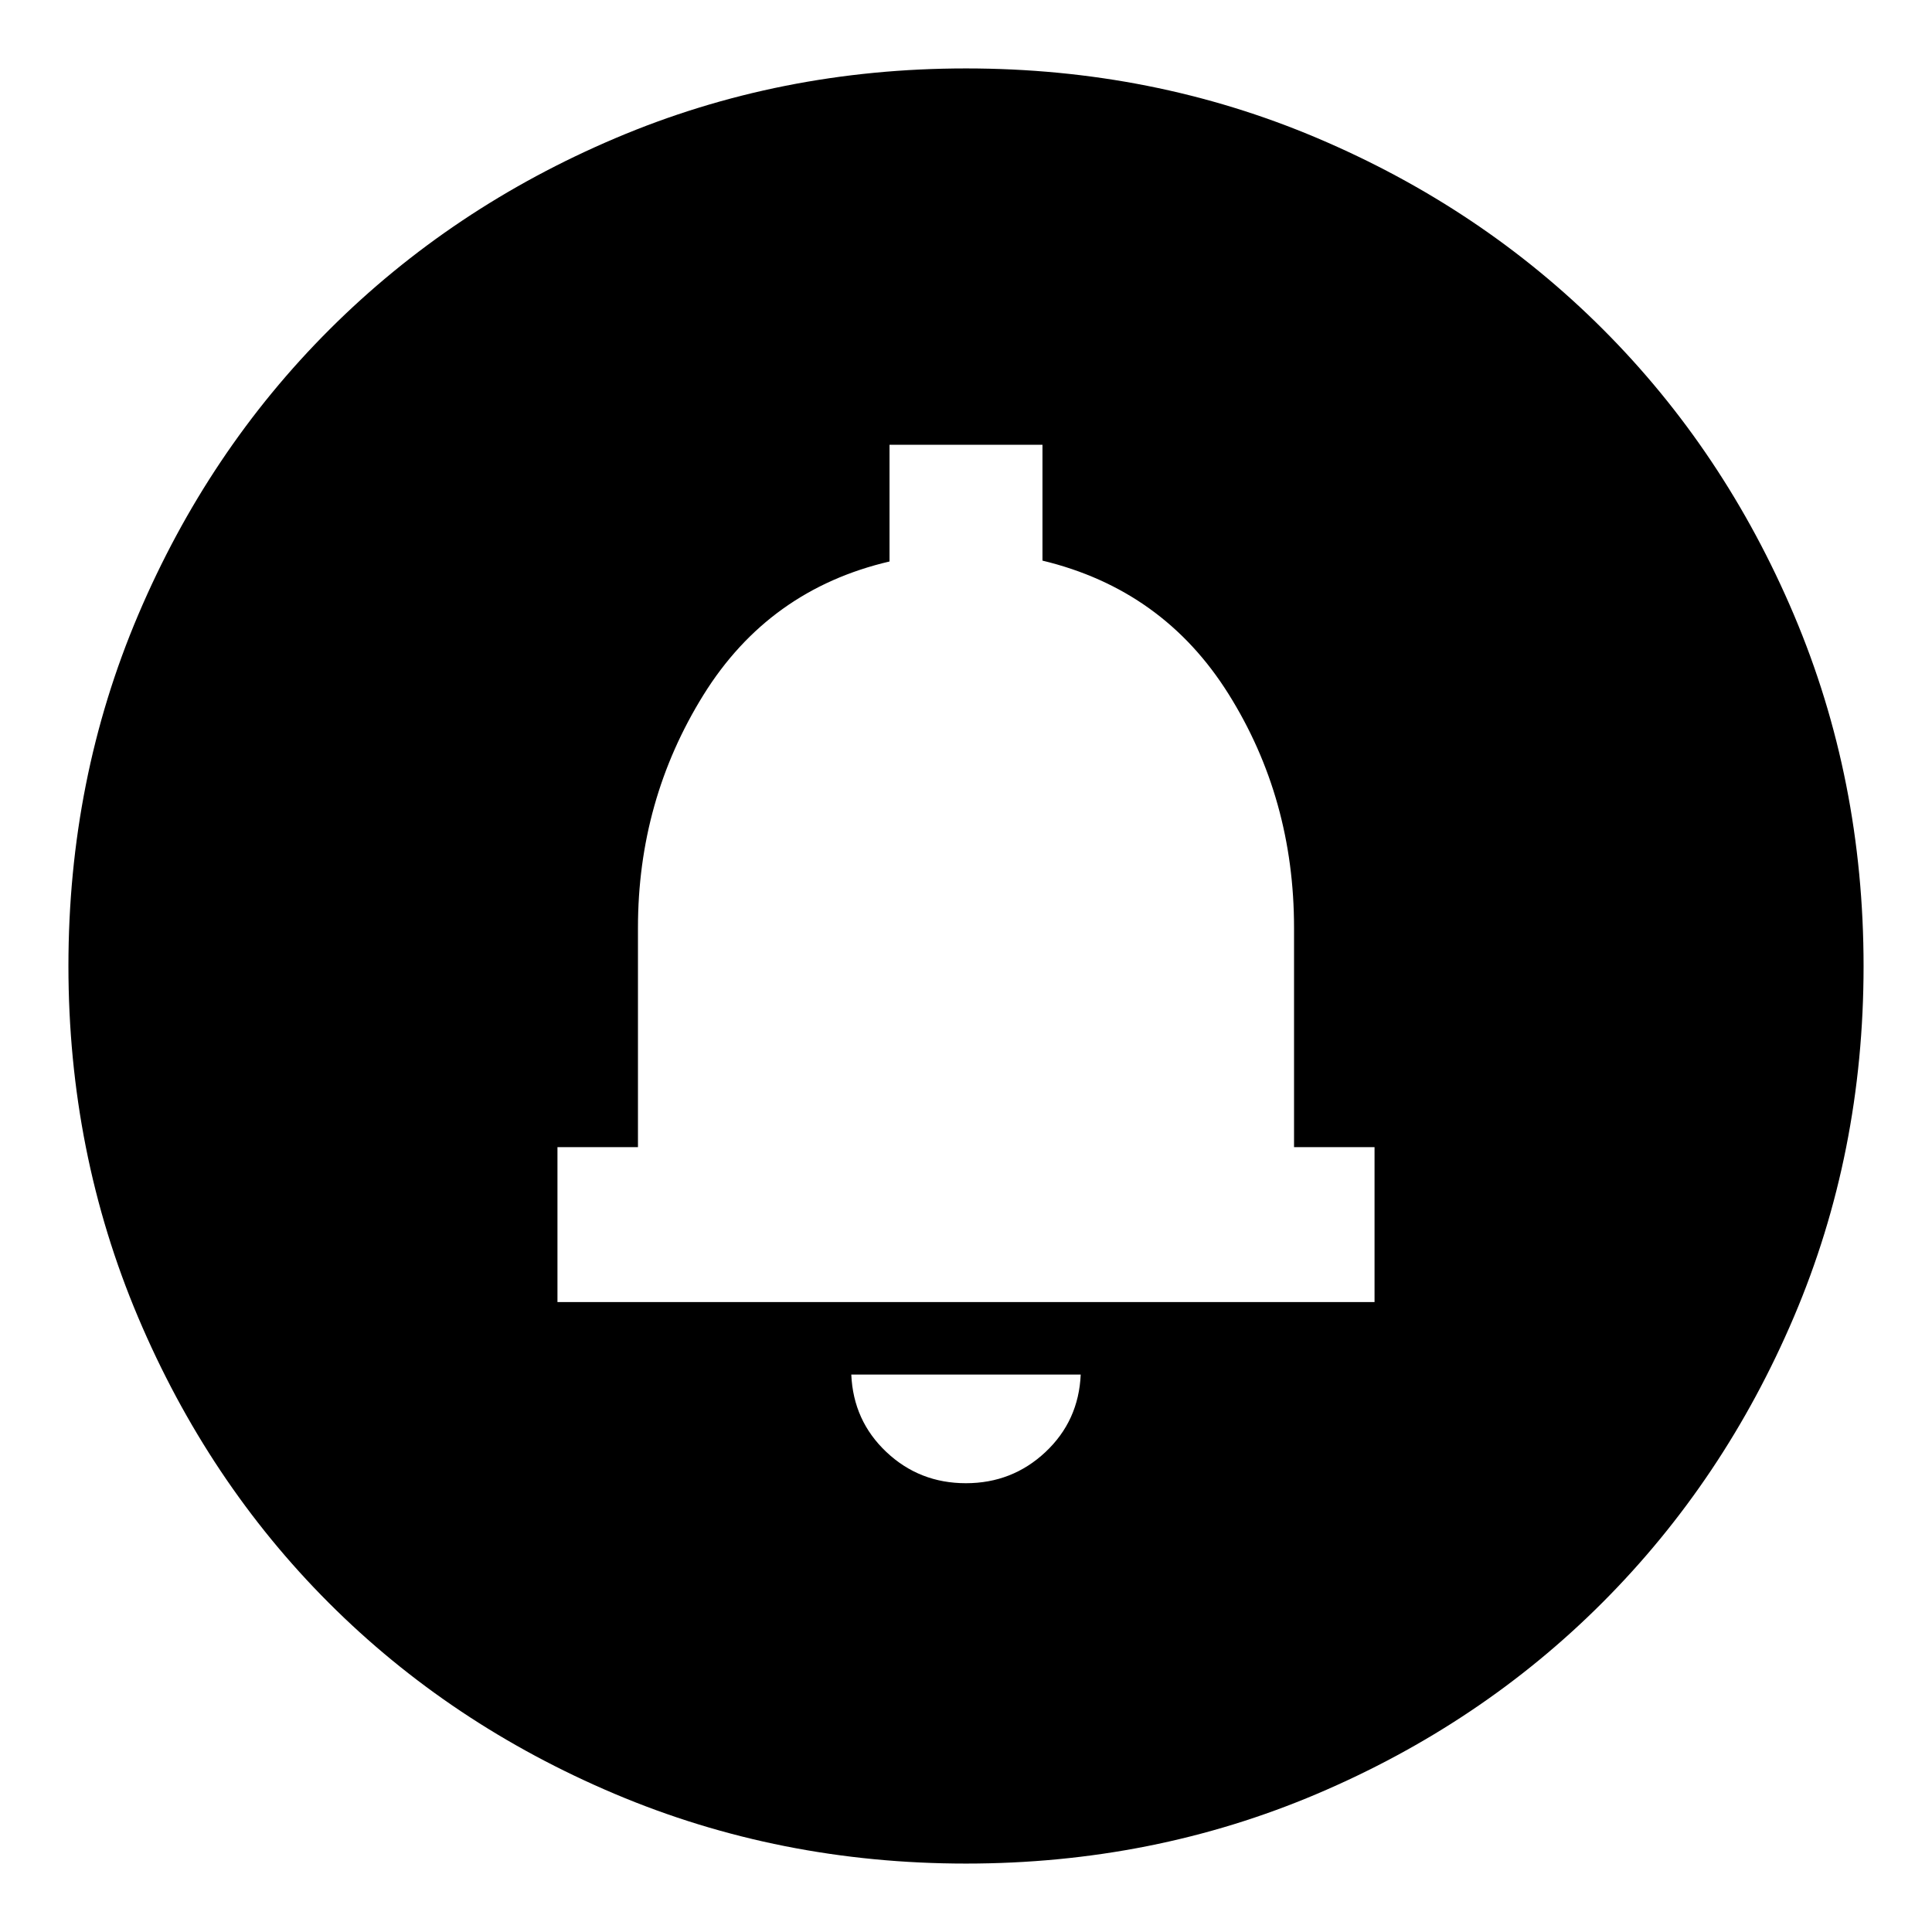 <svg xmlns="http://www.w3.org/2000/svg" height="24" viewBox="0 -960 960 960" width="24"><path d="M479.94-223q23.06 0 39.56-15.5Q536-254 537-277H423q1 23 17.44 38.5t39.5 15.5ZM277-313h406v-77h-40v-109q0-64.15-32.5-116.08Q578-667 518-681.43V-739h-76v58q-60 14-92.5 66.38Q317-562.25 317-499v109h-40v77Zm203-77Zm0 356q-92.64 0-174.47-34.6-81.82-34.61-142.07-94.86T68.6-305.53Q34-387.36 34-480q0-92.9 34.66-174.45 34.67-81.55 95.18-141.94 60.51-60.39 142.07-95Q387.48-926 480-926q92.89 0 174.48 34.59 81.59 34.6 141.96 94.97 60.37 60.37 94.97 141.99Q926-572.83 926-479.92q0 92.92-34.61 174.25-34.61 81.32-95 141.83Q736-103.33 654.45-68.66 572.9-34 480-34Z"/></svg>